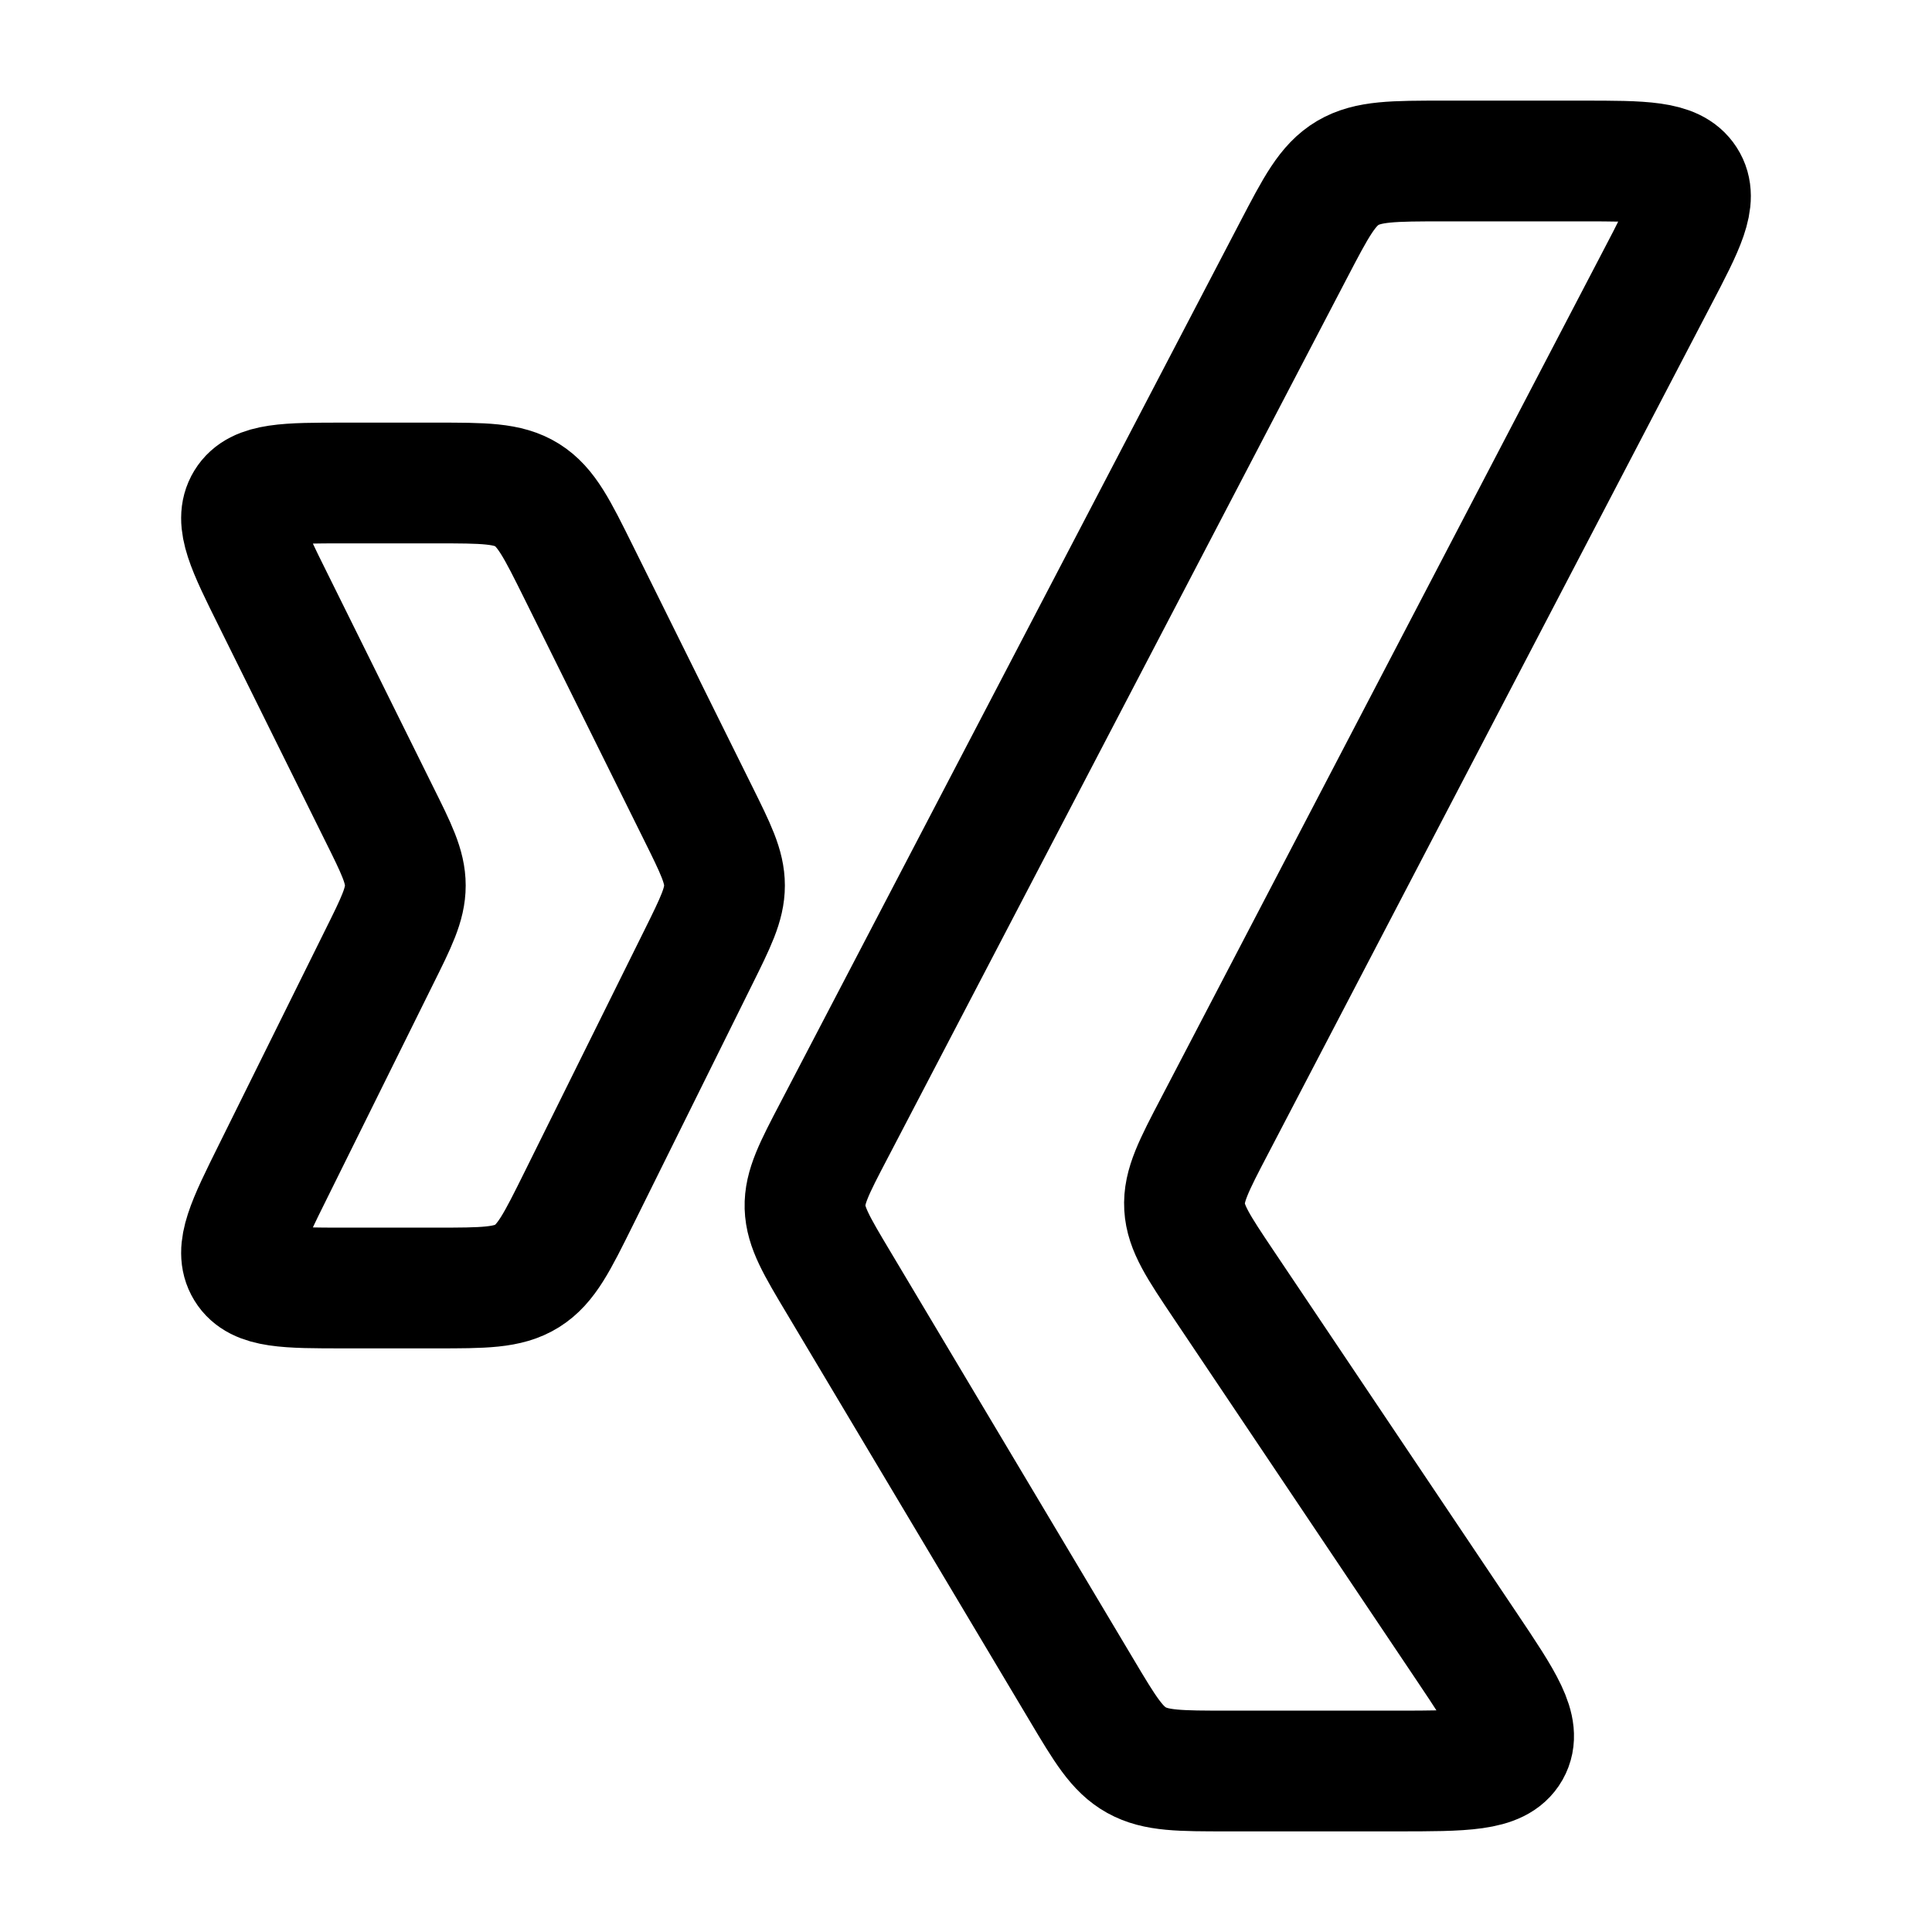 <?xml version="1.0"?>
<svg xmlns="http://www.w3.org/2000/svg" width="24" height="24" viewBox="0 0 24 24" fill="none" data-category="logos" data-tags="xing" data-set="Stroke" data-type="Rounded">
<path d="M17.936 2H19.655C20.412 2 20.79 2 20.943 2.237C21.096 2.474 20.927 2.799 20.588 3.447L15.09 13.982C14.83 14.479 14.7 14.728 14.715 14.992C14.73 15.256 14.887 15.49 15.201 15.958L18.222 20.459C18.678 21.139 18.906 21.479 18.758 21.74C18.61 22 18.188 22 17.344 22H15.248C14.657 22 14.361 22 14.118 21.865C13.875 21.73 13.728 21.484 13.435 20.992L10.415 15.929C10.143 15.474 10.008 15.247 10 14.996C9.993 14.746 10.115 14.511 10.36 14.043L16.069 3.106C16.35 2.568 16.49 2.299 16.742 2.149C16.995 2 17.309 2 17.936 2Z" stroke="currentColor" stroke-width="1.5" stroke-linecap="round" stroke-linejoin="round"/>
<path d="M4.277 6H5.413C6.01 6 6.308 6 6.547 6.149C6.787 6.299 6.92 6.568 7.187 7.106L8.674 10.106C8.891 10.544 9 10.764 9 11C9 11.236 8.891 11.456 8.674 11.894L7.187 14.894C6.92 15.432 6.787 15.701 6.547 15.851C6.308 16 6.01 16 5.413 16H4.277C3.559 16 3.199 16 3.054 15.763C2.909 15.526 3.069 15.201 3.391 14.553L4.708 11.894C4.926 11.456 5.035 11.236 5.035 11C5.035 10.764 4.926 10.544 4.708 10.106L3.391 7.447C3.069 6.799 2.909 6.474 3.054 6.237C3.199 6 3.559 6 4.277 6Z" stroke="currentColor" stroke-width="1.5" stroke-linecap="round" stroke-linejoin="round"/>
</svg>
